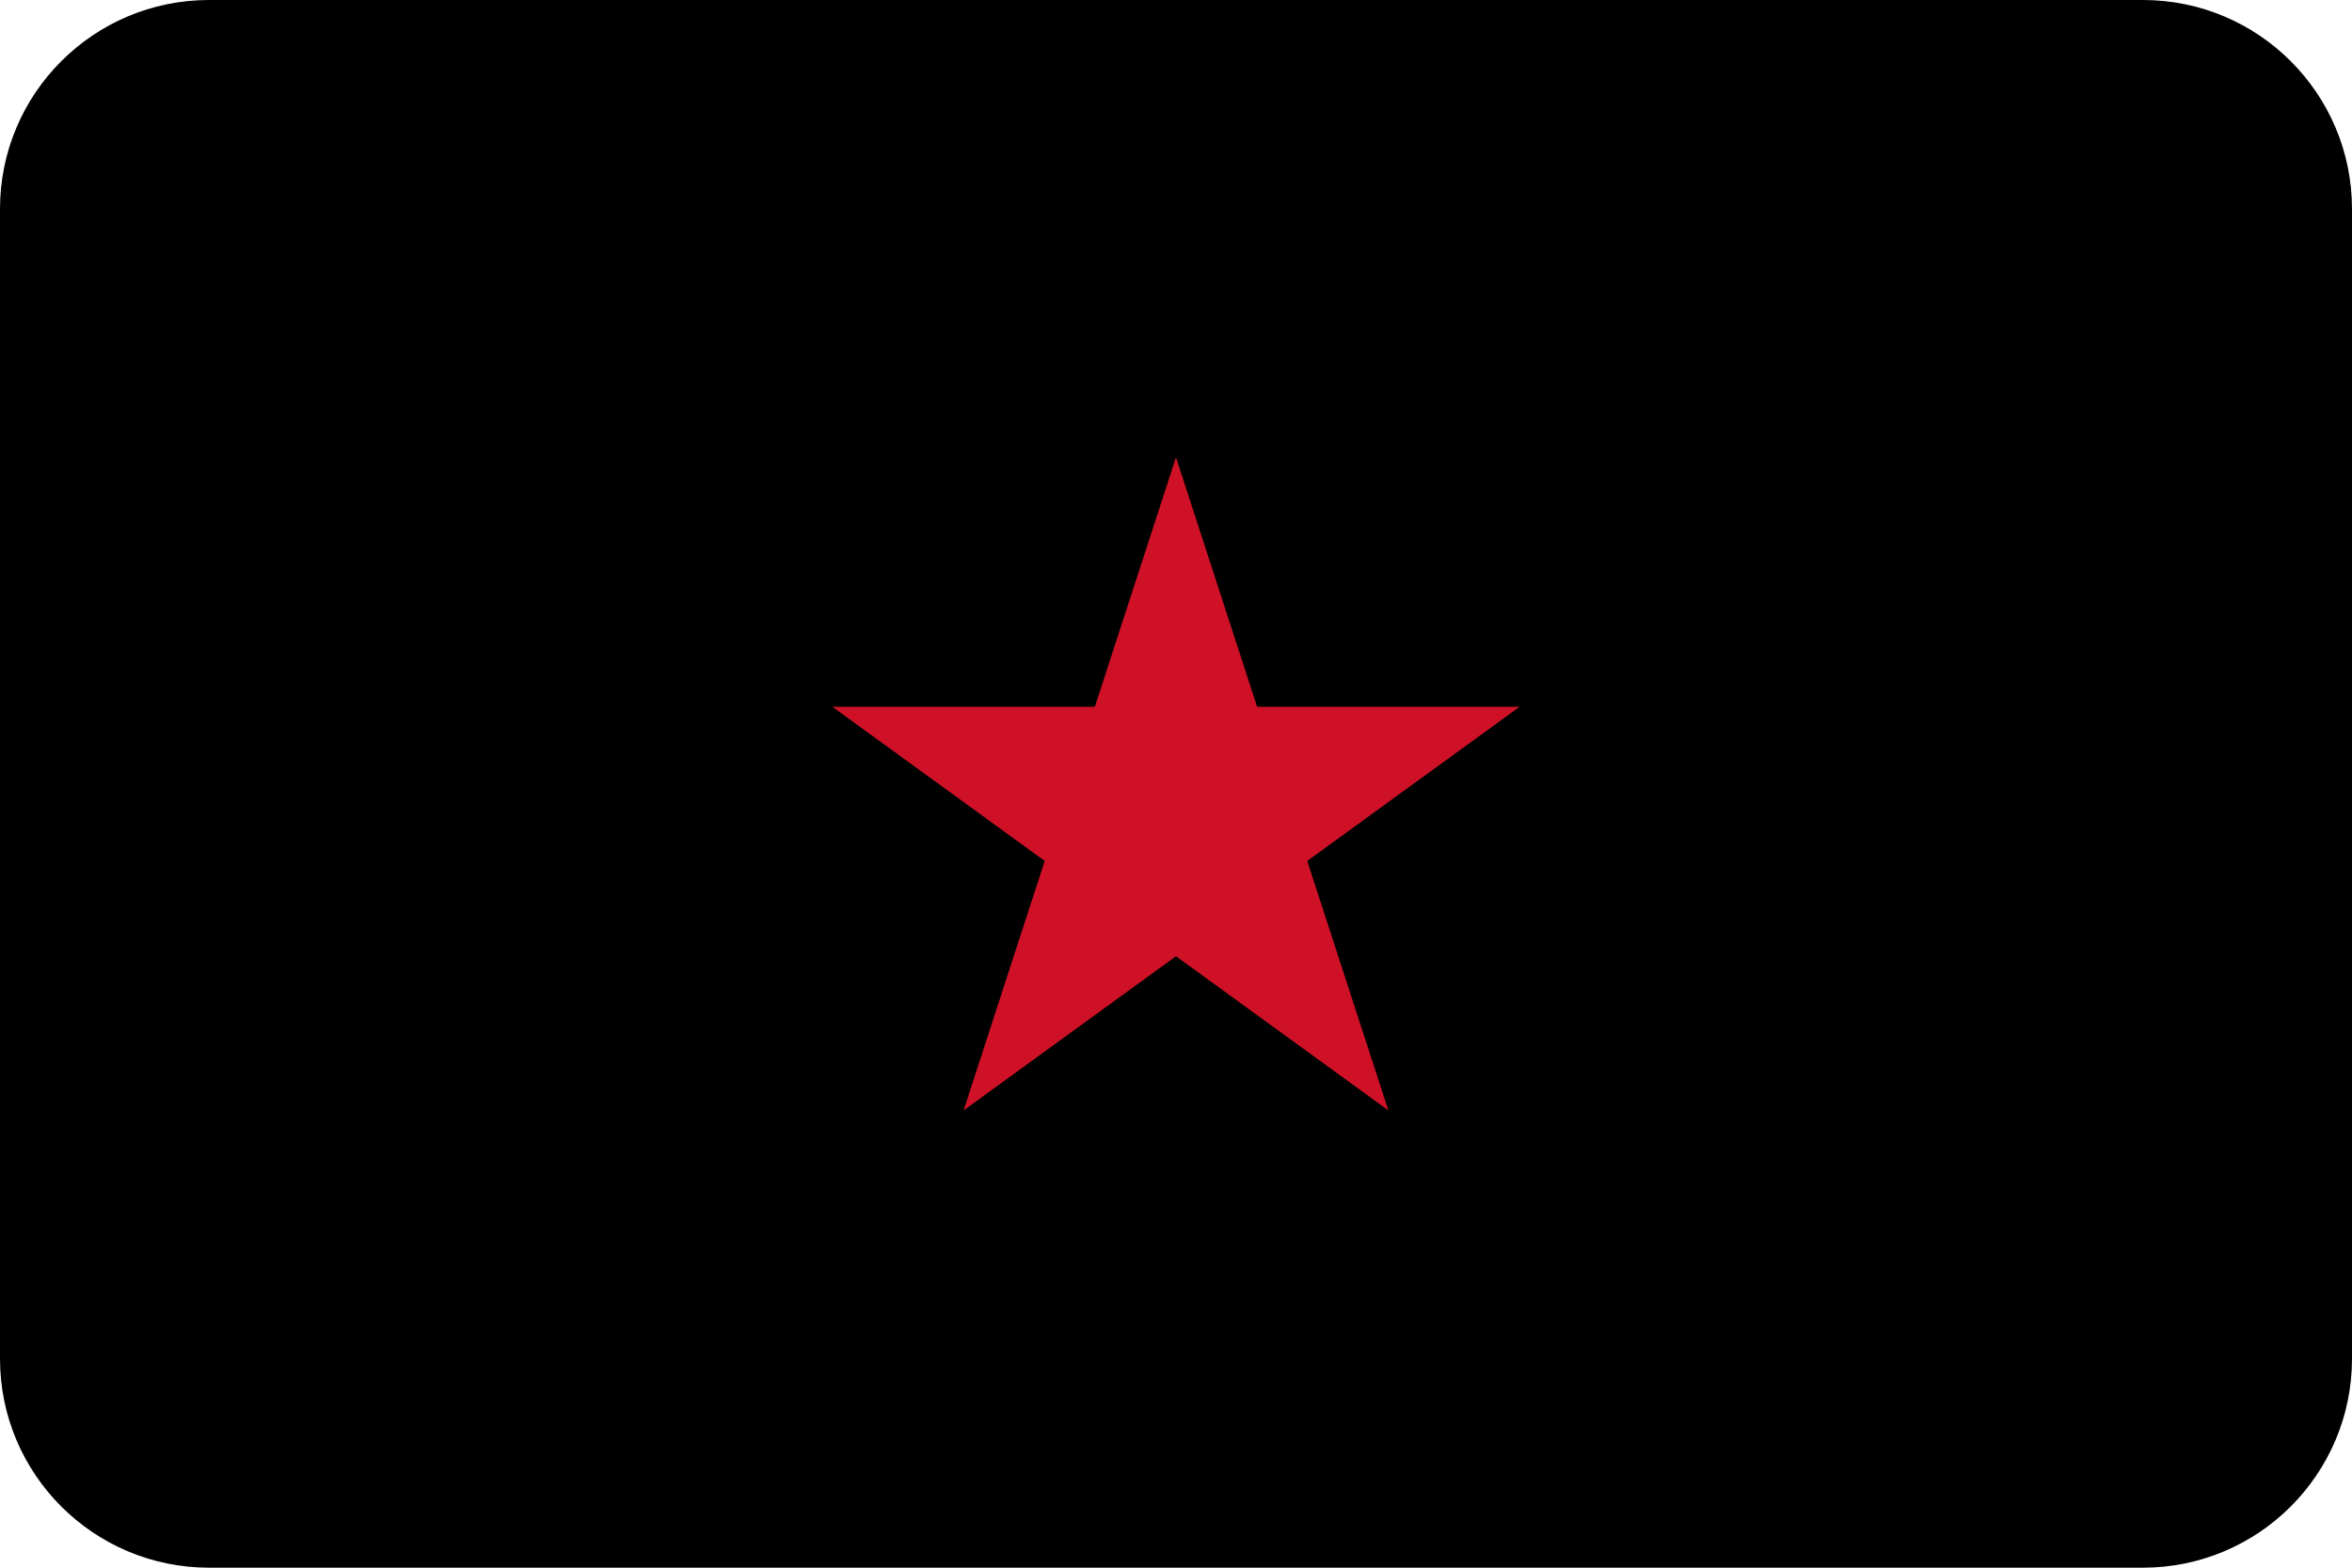 <svg height="300" width="450" xmlns="http://www.w3.org/2000/svg"><path d="M40 0C17.909 0 0 17.909 0 40v220c0 22.091 17.909 40 40 40h370c22.091 0 40-17.909 40-40V40c0-22.091-17.909-40-40-40z"/><path d="M184.36 212.5l40.636-125 40.64 125-106.39-77.25h131.5l-106.39 77.25" fill="#ce1126"/></svg>
